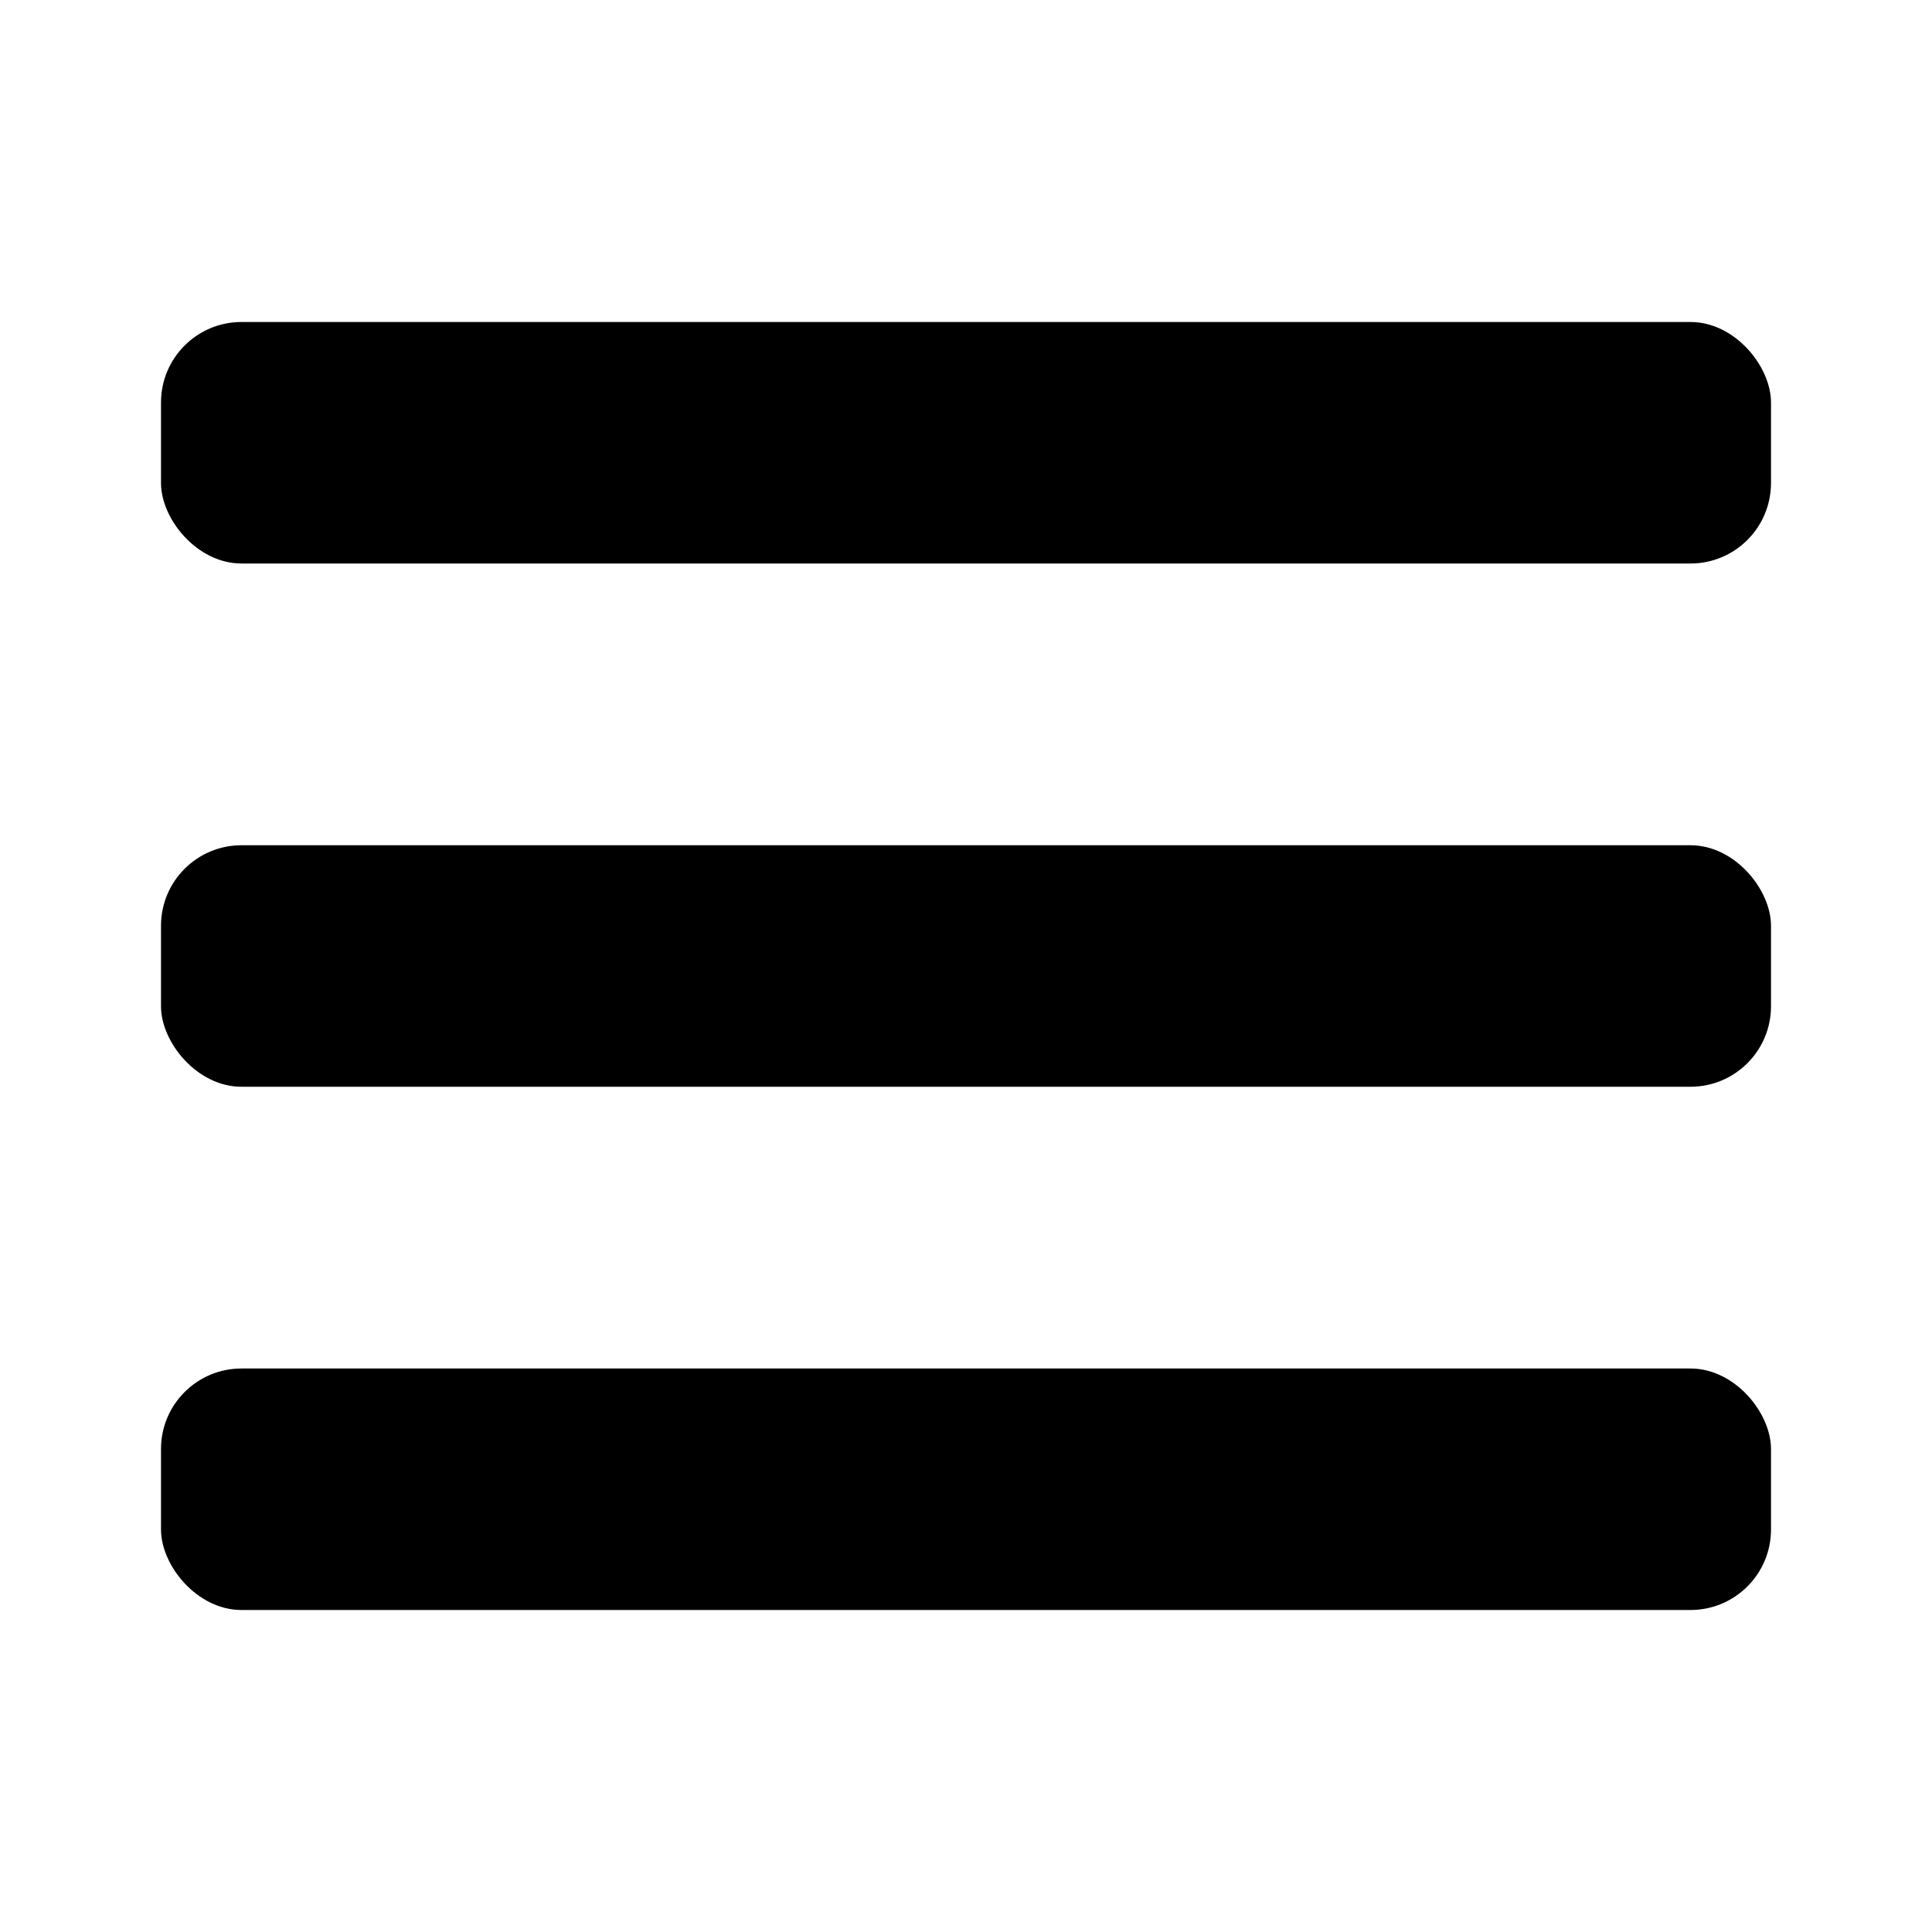 <svg viewBox="0 0 24 24" xmlns="http://www.w3.org/2000/svg">
  <rect x="2" y="4" width="20" height="3" rx="1" fill="black"/>
  <rect x="2" y="10.5" width="20" height="3" rx="1" fill="black"/>
  <rect x="2" y="17" width="20" height="3" rx="1" fill="black"/>
</svg>
